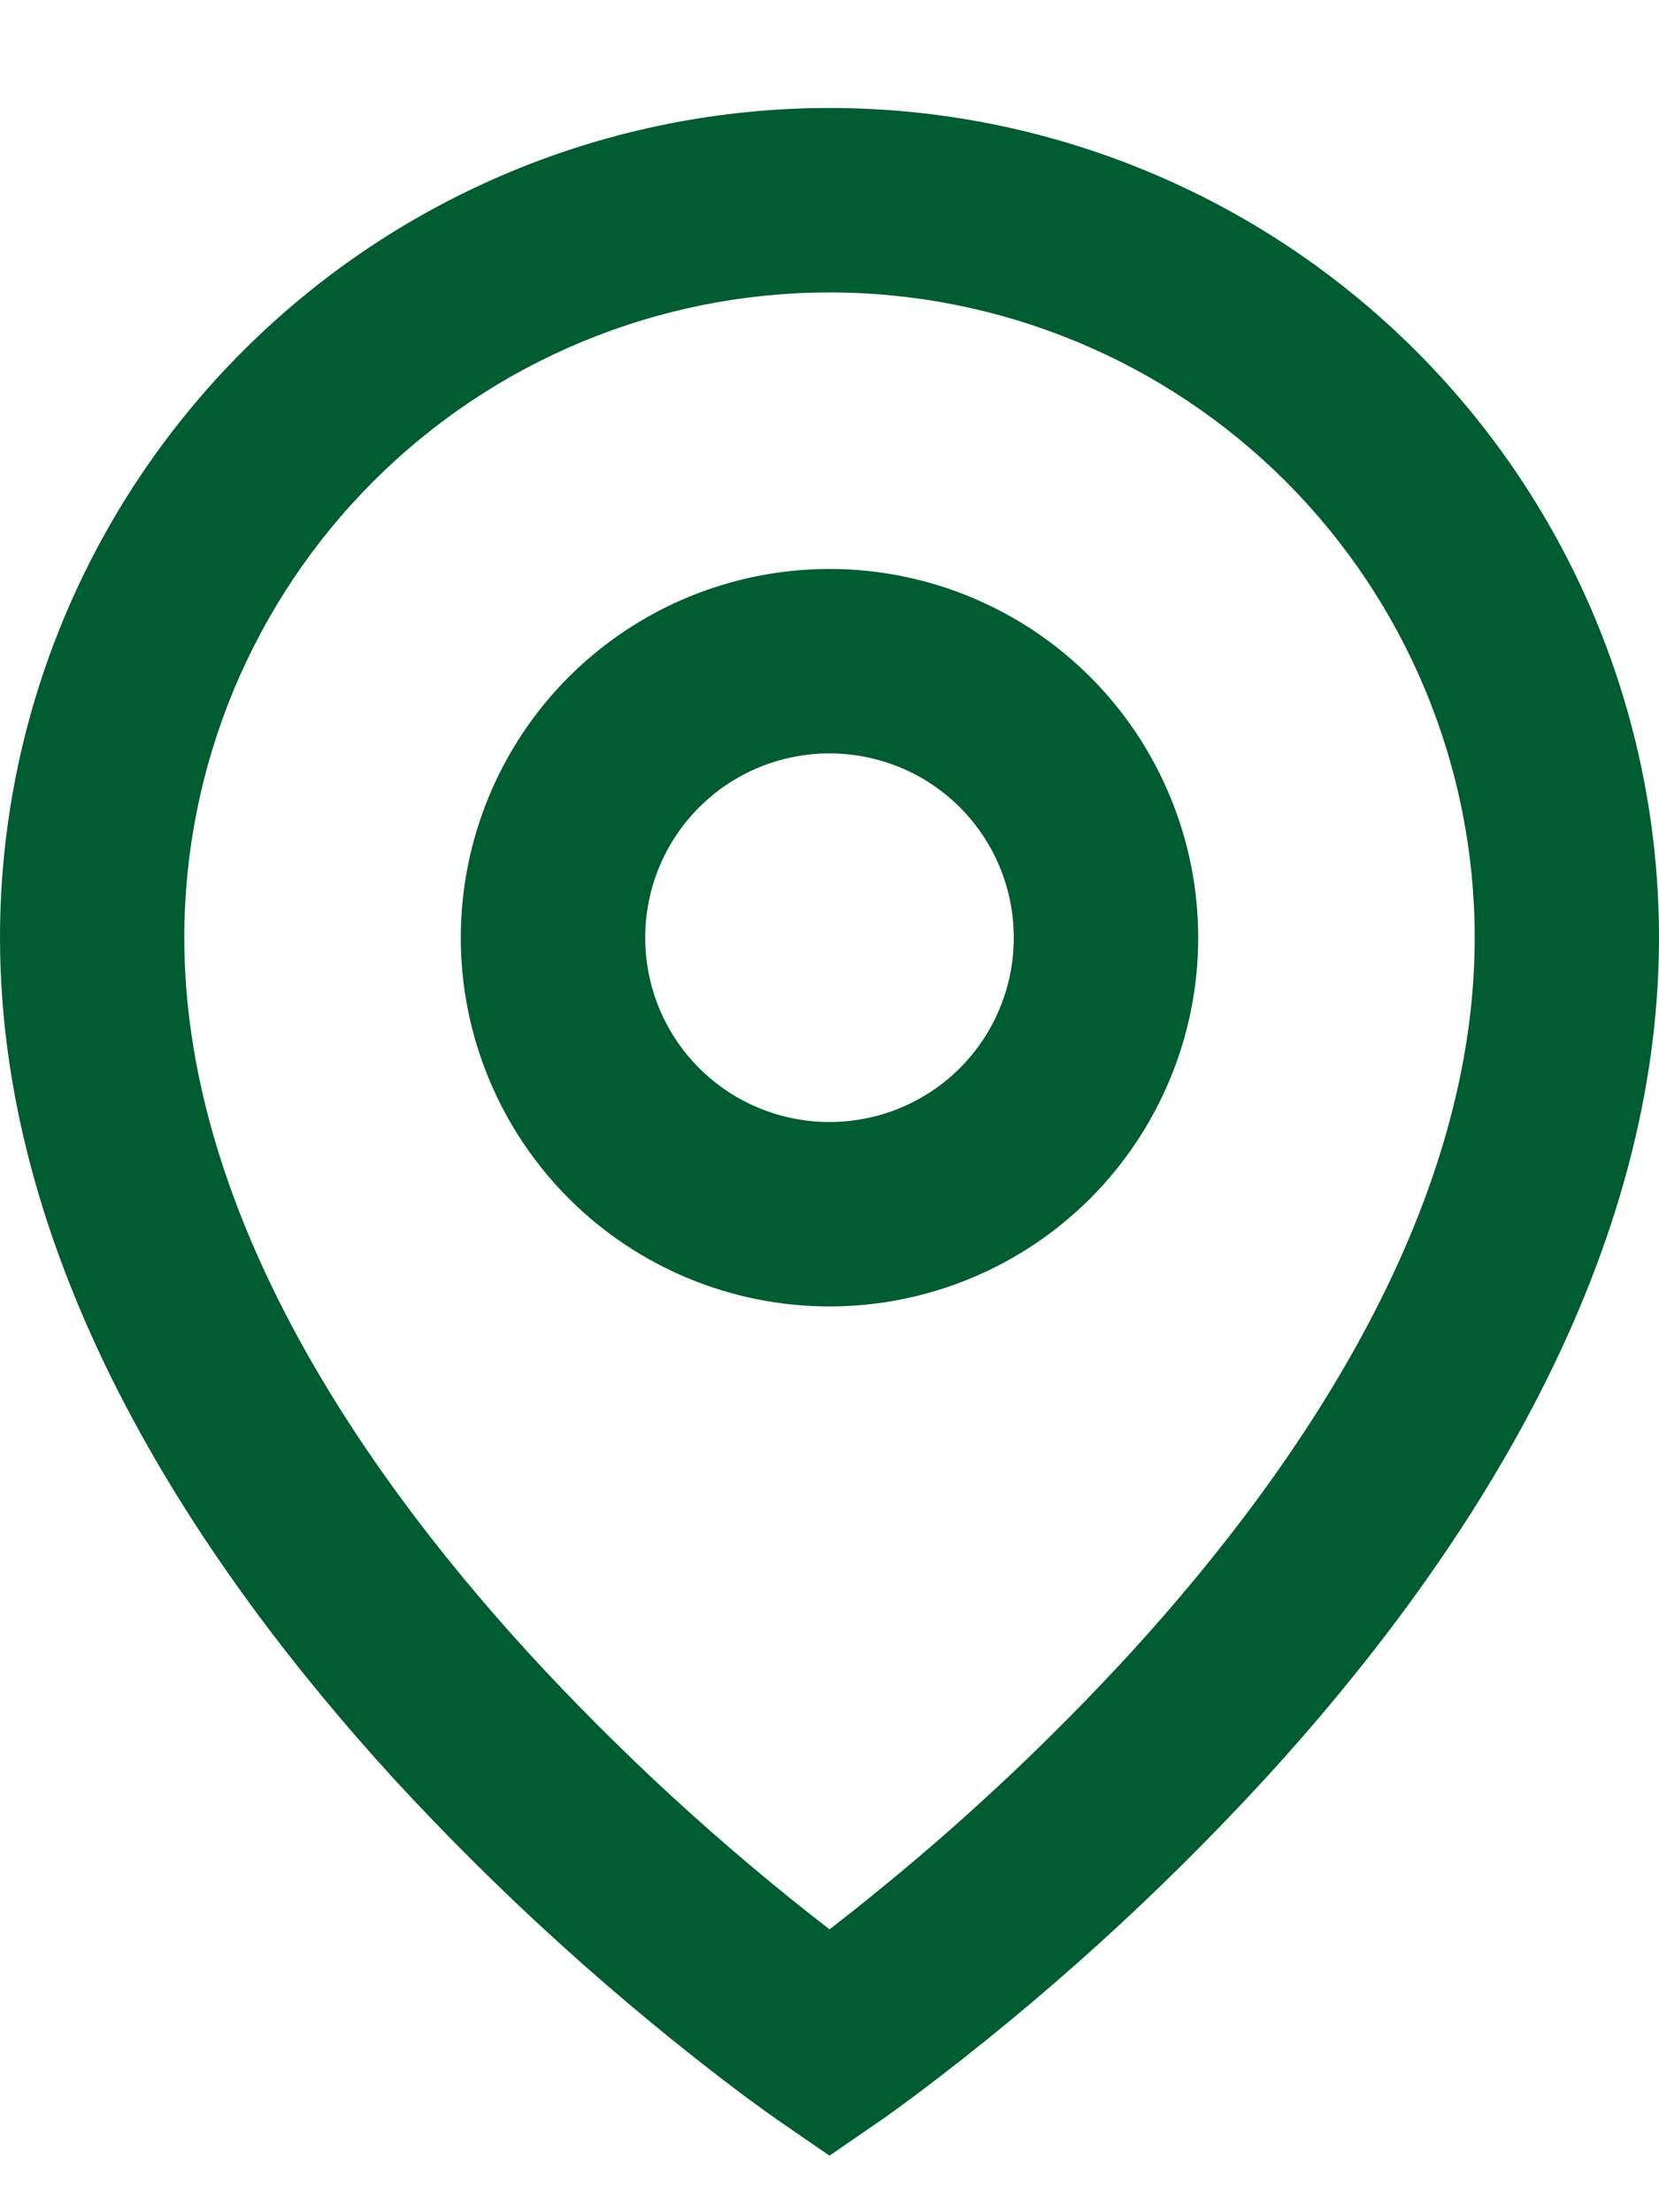 <svg width="12" height="16" viewBox="0 0 12 16" fill="none" xmlns="http://www.w3.org/2000/svg">
<path d="M6 2.115C4.762 2.115 3.575 2.607 2.7 3.482C1.825 4.357 1.333 5.544 1.333 6.782C1.333 8.69 2.521 10.531 3.825 11.957C4.492 12.683 5.22 13.351 6 13.954C6.116 13.865 6.253 13.756 6.41 13.627C7.037 13.113 7.626 12.555 8.175 11.958C9.479 10.531 10.667 8.691 10.667 6.782C10.667 5.544 10.175 4.357 9.3 3.482C8.425 2.607 7.238 2.115 6 2.115ZM6 15.591L5.622 15.331L5.62 15.33L5.616 15.327L5.603 15.317L5.553 15.282L5.373 15.151C4.461 14.465 3.613 13.697 2.841 12.857C1.479 11.365 0 9.206 0 6.781C2.37122e-08 5.19 0.632 3.664 1.757 2.539C2.883 1.413 4.409 0.781 6 0.781C7.591 0.781 9.117 1.413 10.243 2.539C11.368 3.664 12 5.19 12 6.781C12 9.206 10.521 11.366 9.159 12.856C8.387 13.696 7.54 14.464 6.628 15.149C6.552 15.206 6.475 15.262 6.398 15.317L6.384 15.326L6.38 15.329L6.379 15.33L6 15.591ZM6 5.449C5.646 5.449 5.307 5.589 5.057 5.839C4.807 6.089 4.667 6.428 4.667 6.782C4.667 7.136 4.807 7.475 5.057 7.725C5.307 7.975 5.646 8.115 6 8.115C6.354 8.115 6.693 7.975 6.943 7.725C7.193 7.475 7.333 7.136 7.333 6.782C7.333 6.428 7.193 6.089 6.943 5.839C6.693 5.589 6.354 5.449 6 5.449ZM3.333 6.782C3.333 6.075 3.614 5.396 4.114 4.896C4.614 4.396 5.293 4.115 6 4.115C6.707 4.115 7.386 4.396 7.886 4.896C8.386 5.396 8.667 6.075 8.667 6.782C8.667 7.489 8.386 8.167 7.886 8.668C7.386 9.168 6.707 9.449 6 9.449C5.293 9.449 4.614 9.168 4.114 8.668C3.614 8.167 3.333 7.489 3.333 6.782Z" fill="#005C31"/>
</svg>
